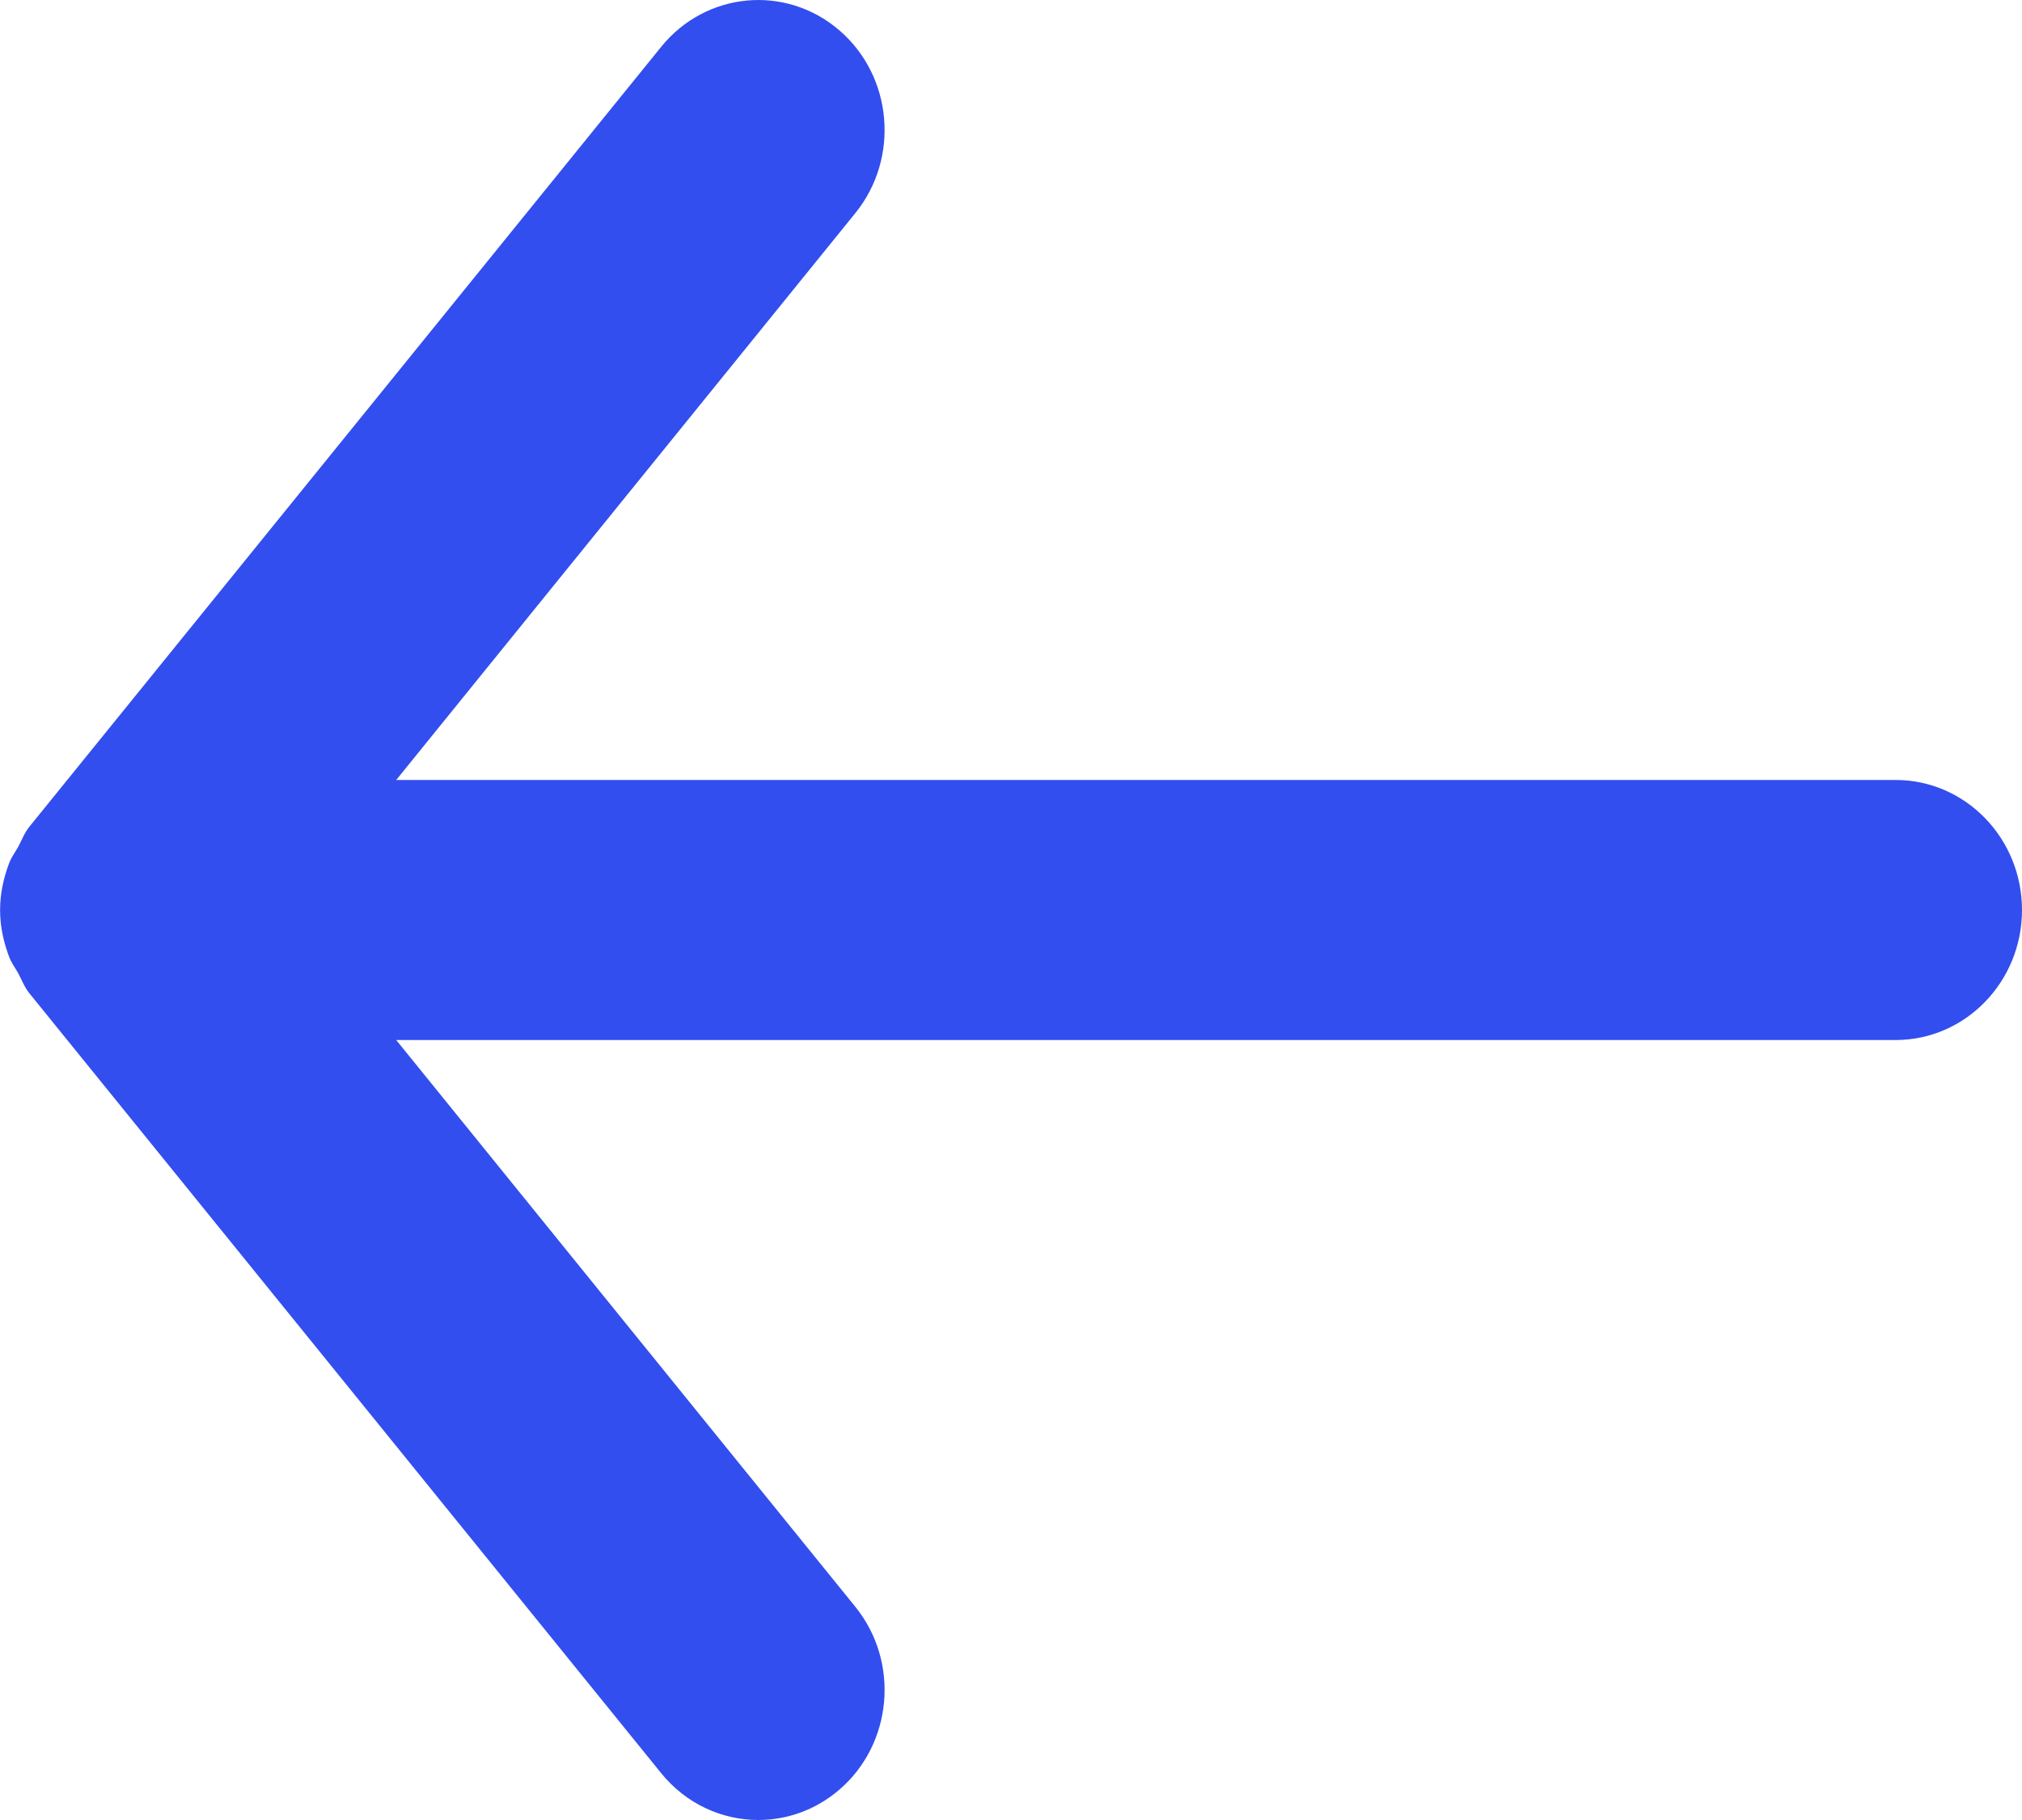 <svg width="20" height="18" viewBox="0 0 20 18" fill="none" xmlns="http://www.w3.org/2000/svg">
<path fill-rule="evenodd" clip-rule="evenodd" d="M18.75 7.714H3.919L8.46 2.108C8.902 1.563 8.83 0.752 8.3 0.298C7.769 -0.157 6.981 -0.082 6.54 0.463L0.29 8.177C0.241 8.238 0.216 8.308 0.18 8.375C0.15 8.429 0.114 8.475 0.091 8.535C0.035 8.682 0.001 8.838 0.001 8.995C0.001 8.996 0 8.999 0 9C0 9.001 0.001 9.004 0.001 9.005C0.001 9.162 0.035 9.318 0.091 9.465C0.114 9.525 0.15 9.571 0.18 9.625C0.216 9.692 0.241 9.762 0.29 9.823L6.54 17.537C6.787 17.842 7.143 18 7.5 18C7.782 18 8.066 17.902 8.3 17.702C8.83 17.248 8.902 16.437 8.46 15.891L3.919 10.286H18.75C19.44 10.286 20 9.71 20 9C20 8.29 19.44 7.714 18.75 7.714Z" fill="#324EEF"/>
</svg>
